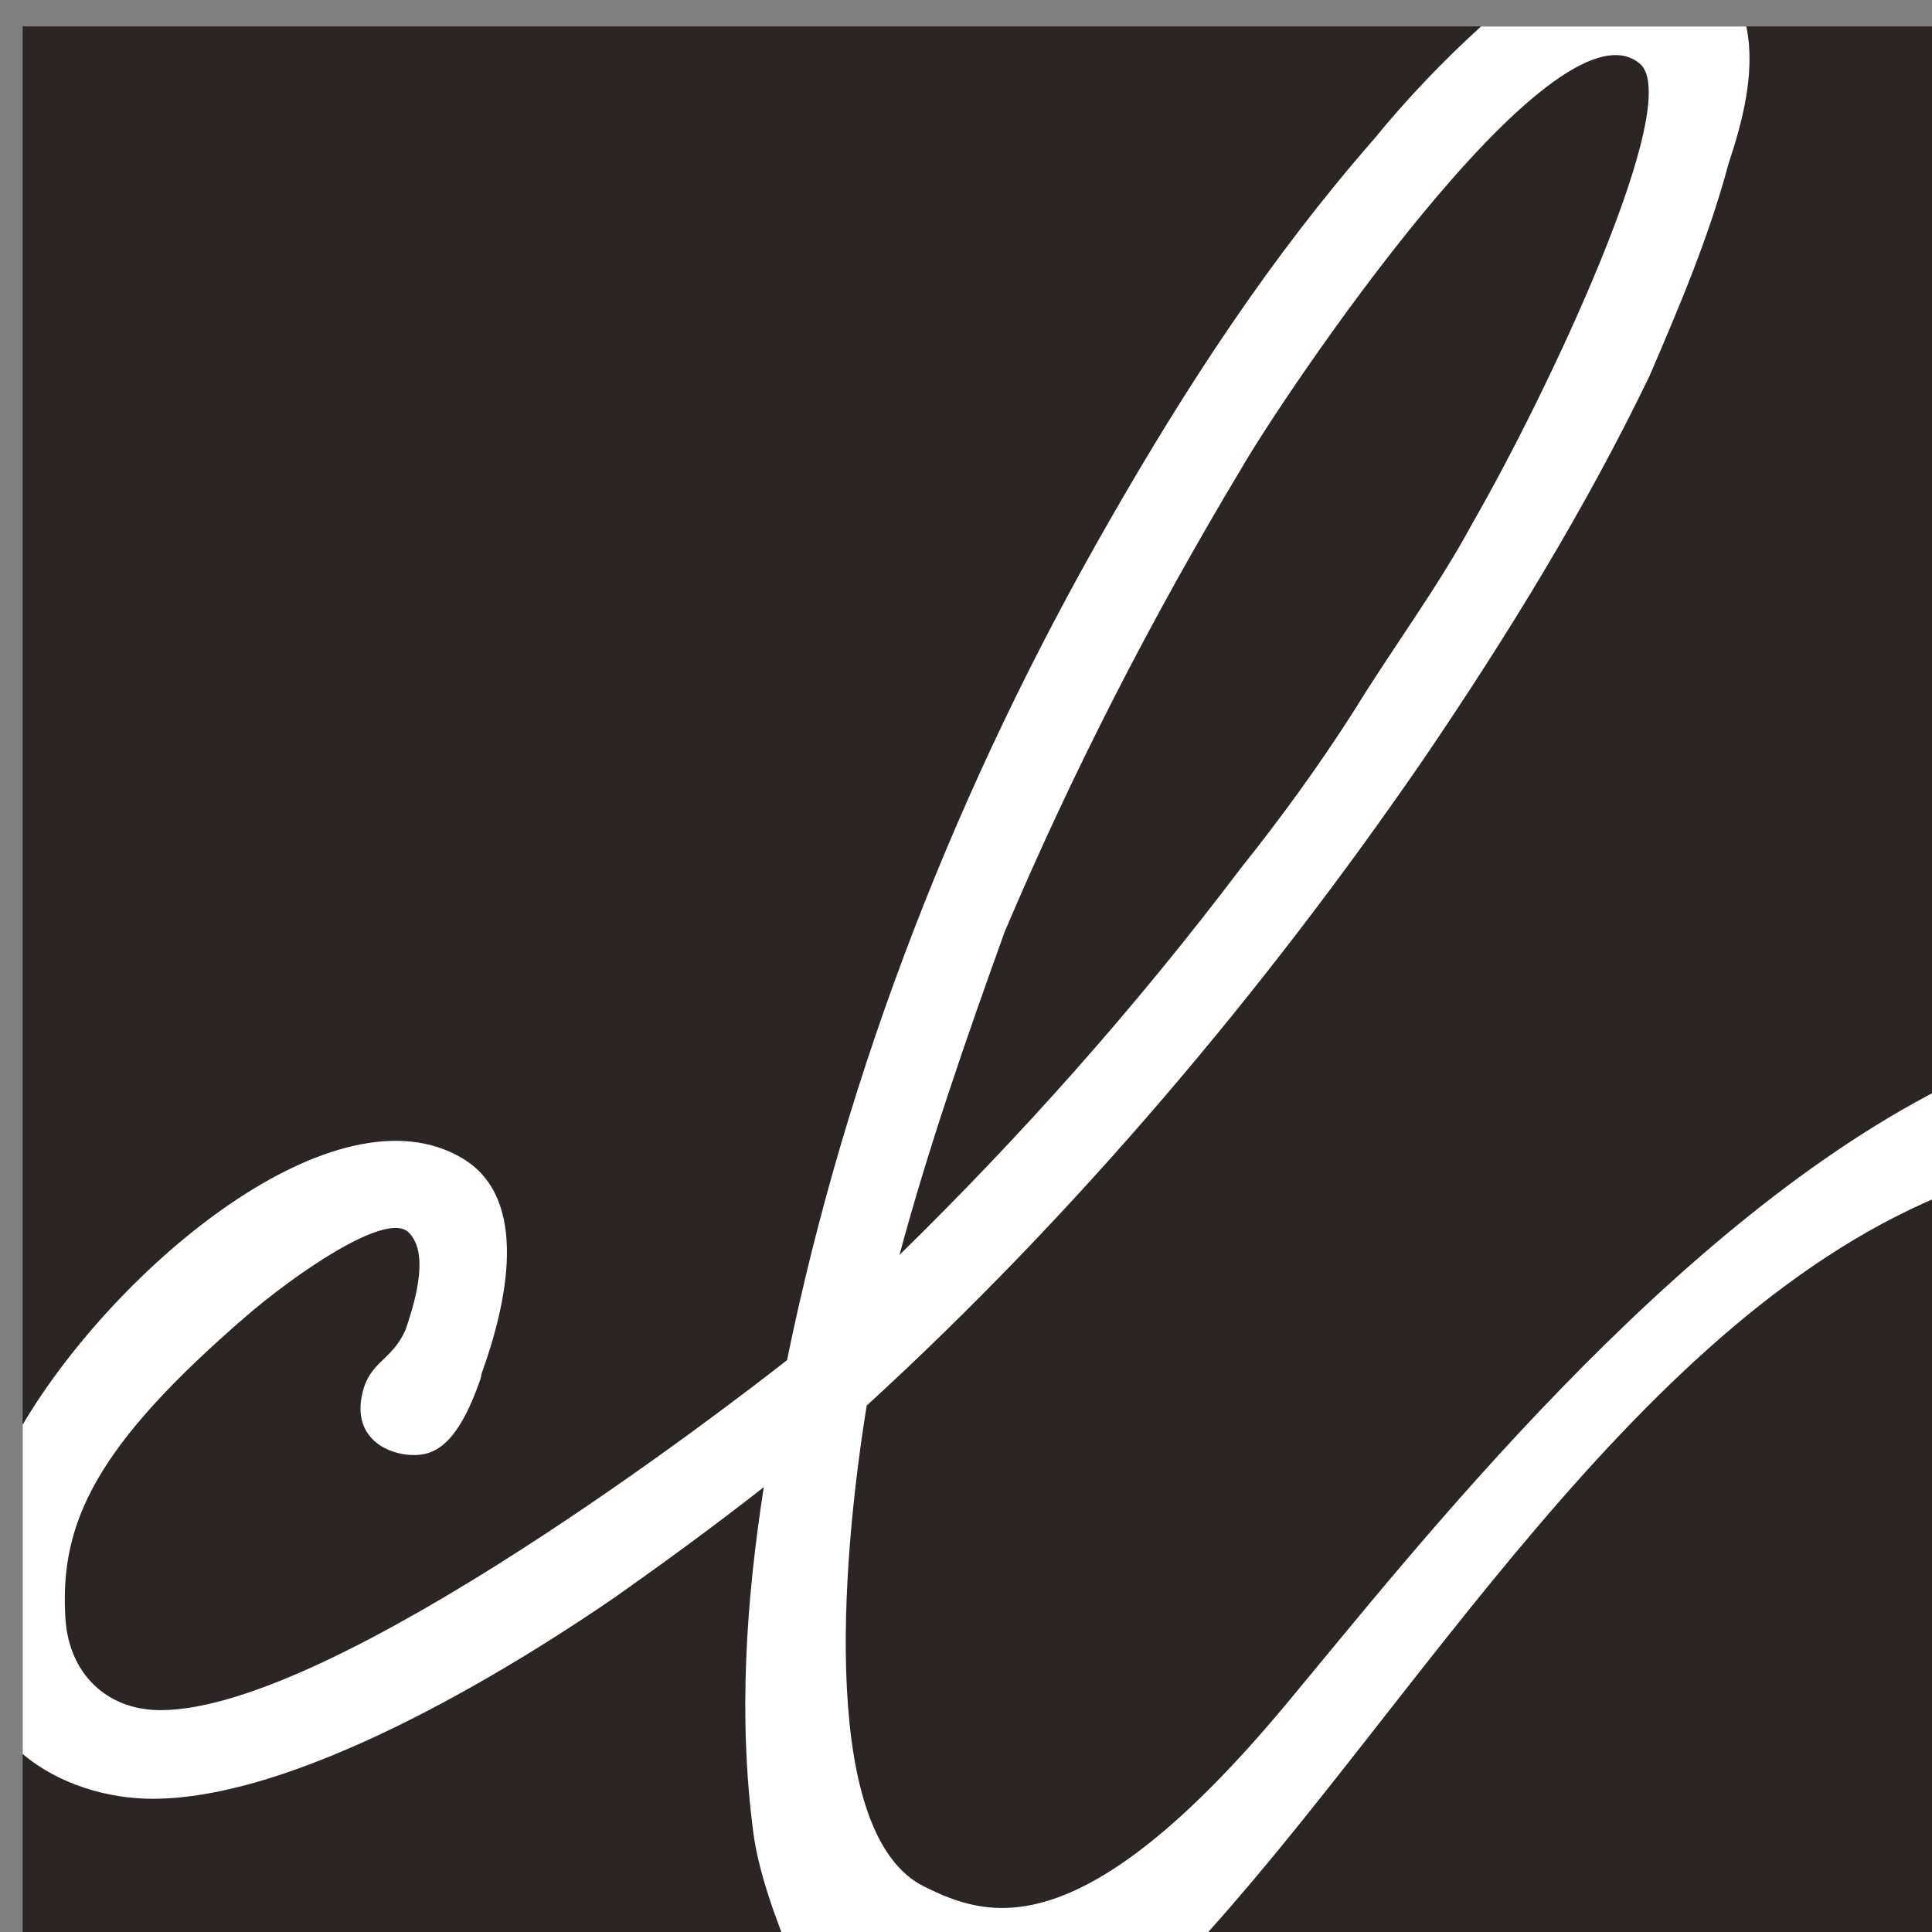 <svg enable-background="new 0 0 512 512" height="512" viewBox="0 0 512 512" width="512" xmlns="http://www.w3.org/2000/svg"><rect x="0" y="0" width="512" height="512" fill="#808080" stroke="none"/><path d="m6 7h512v512h-512z" fill="#2c2525"/><path d="m340.612 451.9c-54.612 65.434-79.279 56.1-95.612 48.1-27.337-13.39-22.389-83.873-15.311-127.513 55.079-50.383 105.071-109.497 147.464-171.16 22.186-32.628 43.067-66.56 60.034-101.796 7.83-18.27 15.659-36.541 20.88-56.118 3.643-10.927 7.277-24.393 4.712-36.413h-70.271c-10.191 9.24-19.661 19.201-28.404 29.888-27.408 31.322-49.594 65.255-70.476 101.797-39.555 68.902-69.121 144.046-85.056 221.767-13.917 10.923-119.874 92.873-166.125 92.754-14.355-.037-24.166-9.86-25.102-24.187-1.678-25.686 8.322-46.019 47.897-80.219 11.812-10.208 37.008-28.175 43.066-22.187 5.202 5.142 2.319 16.707-.865 25.887-3.702 8.242-9.463 8.18-11.438 16.841-2.506 10.993 5.567 15.516 11.827 16.16 6.466.666 13-1.334 19.458-19.934.164-.473.259-.974.319-1.488 6.655-18.348 12.95-46.282-4.947-57.042-33.636-20.224-92.023 28.807-116.662 70.538v87.234c9.503 8.068 22.607 11.888 34.446 11.888 41.554 0 101.794-39.152 122.676-53.509 13.589-9.591 26.681-19.187 39.29-29.077-4.691 30.195-6.811 60.967-2.747 91.72 1.366 10.334 5.895 22.783 10.203 33.169h103.899c.522-.557 1.034-1.095 1.566-1.668 59.067-63.533 118.761-169.458 202.667-201.913v-28.722c-74.972 36.571-143.723 124.867-177.388 165.203zm-74.389-204.896c18.271-43.067 39.152-83.524 62.644-122.676 10.44-18.271 82.633-126.328 105.624-107.54 12.285 10.039-24.709 87.964-44.287 121.896-9.134 16.965-20.88 32.626-31.323 49.592-9.133 14.355-19.574 28.711-30.015 41.762-28.382 37.505-58.349 71.062-90.49 102.528 7.615-28.377 17.727-57.452 27.847-85.562z" fill="#fff"/></svg>